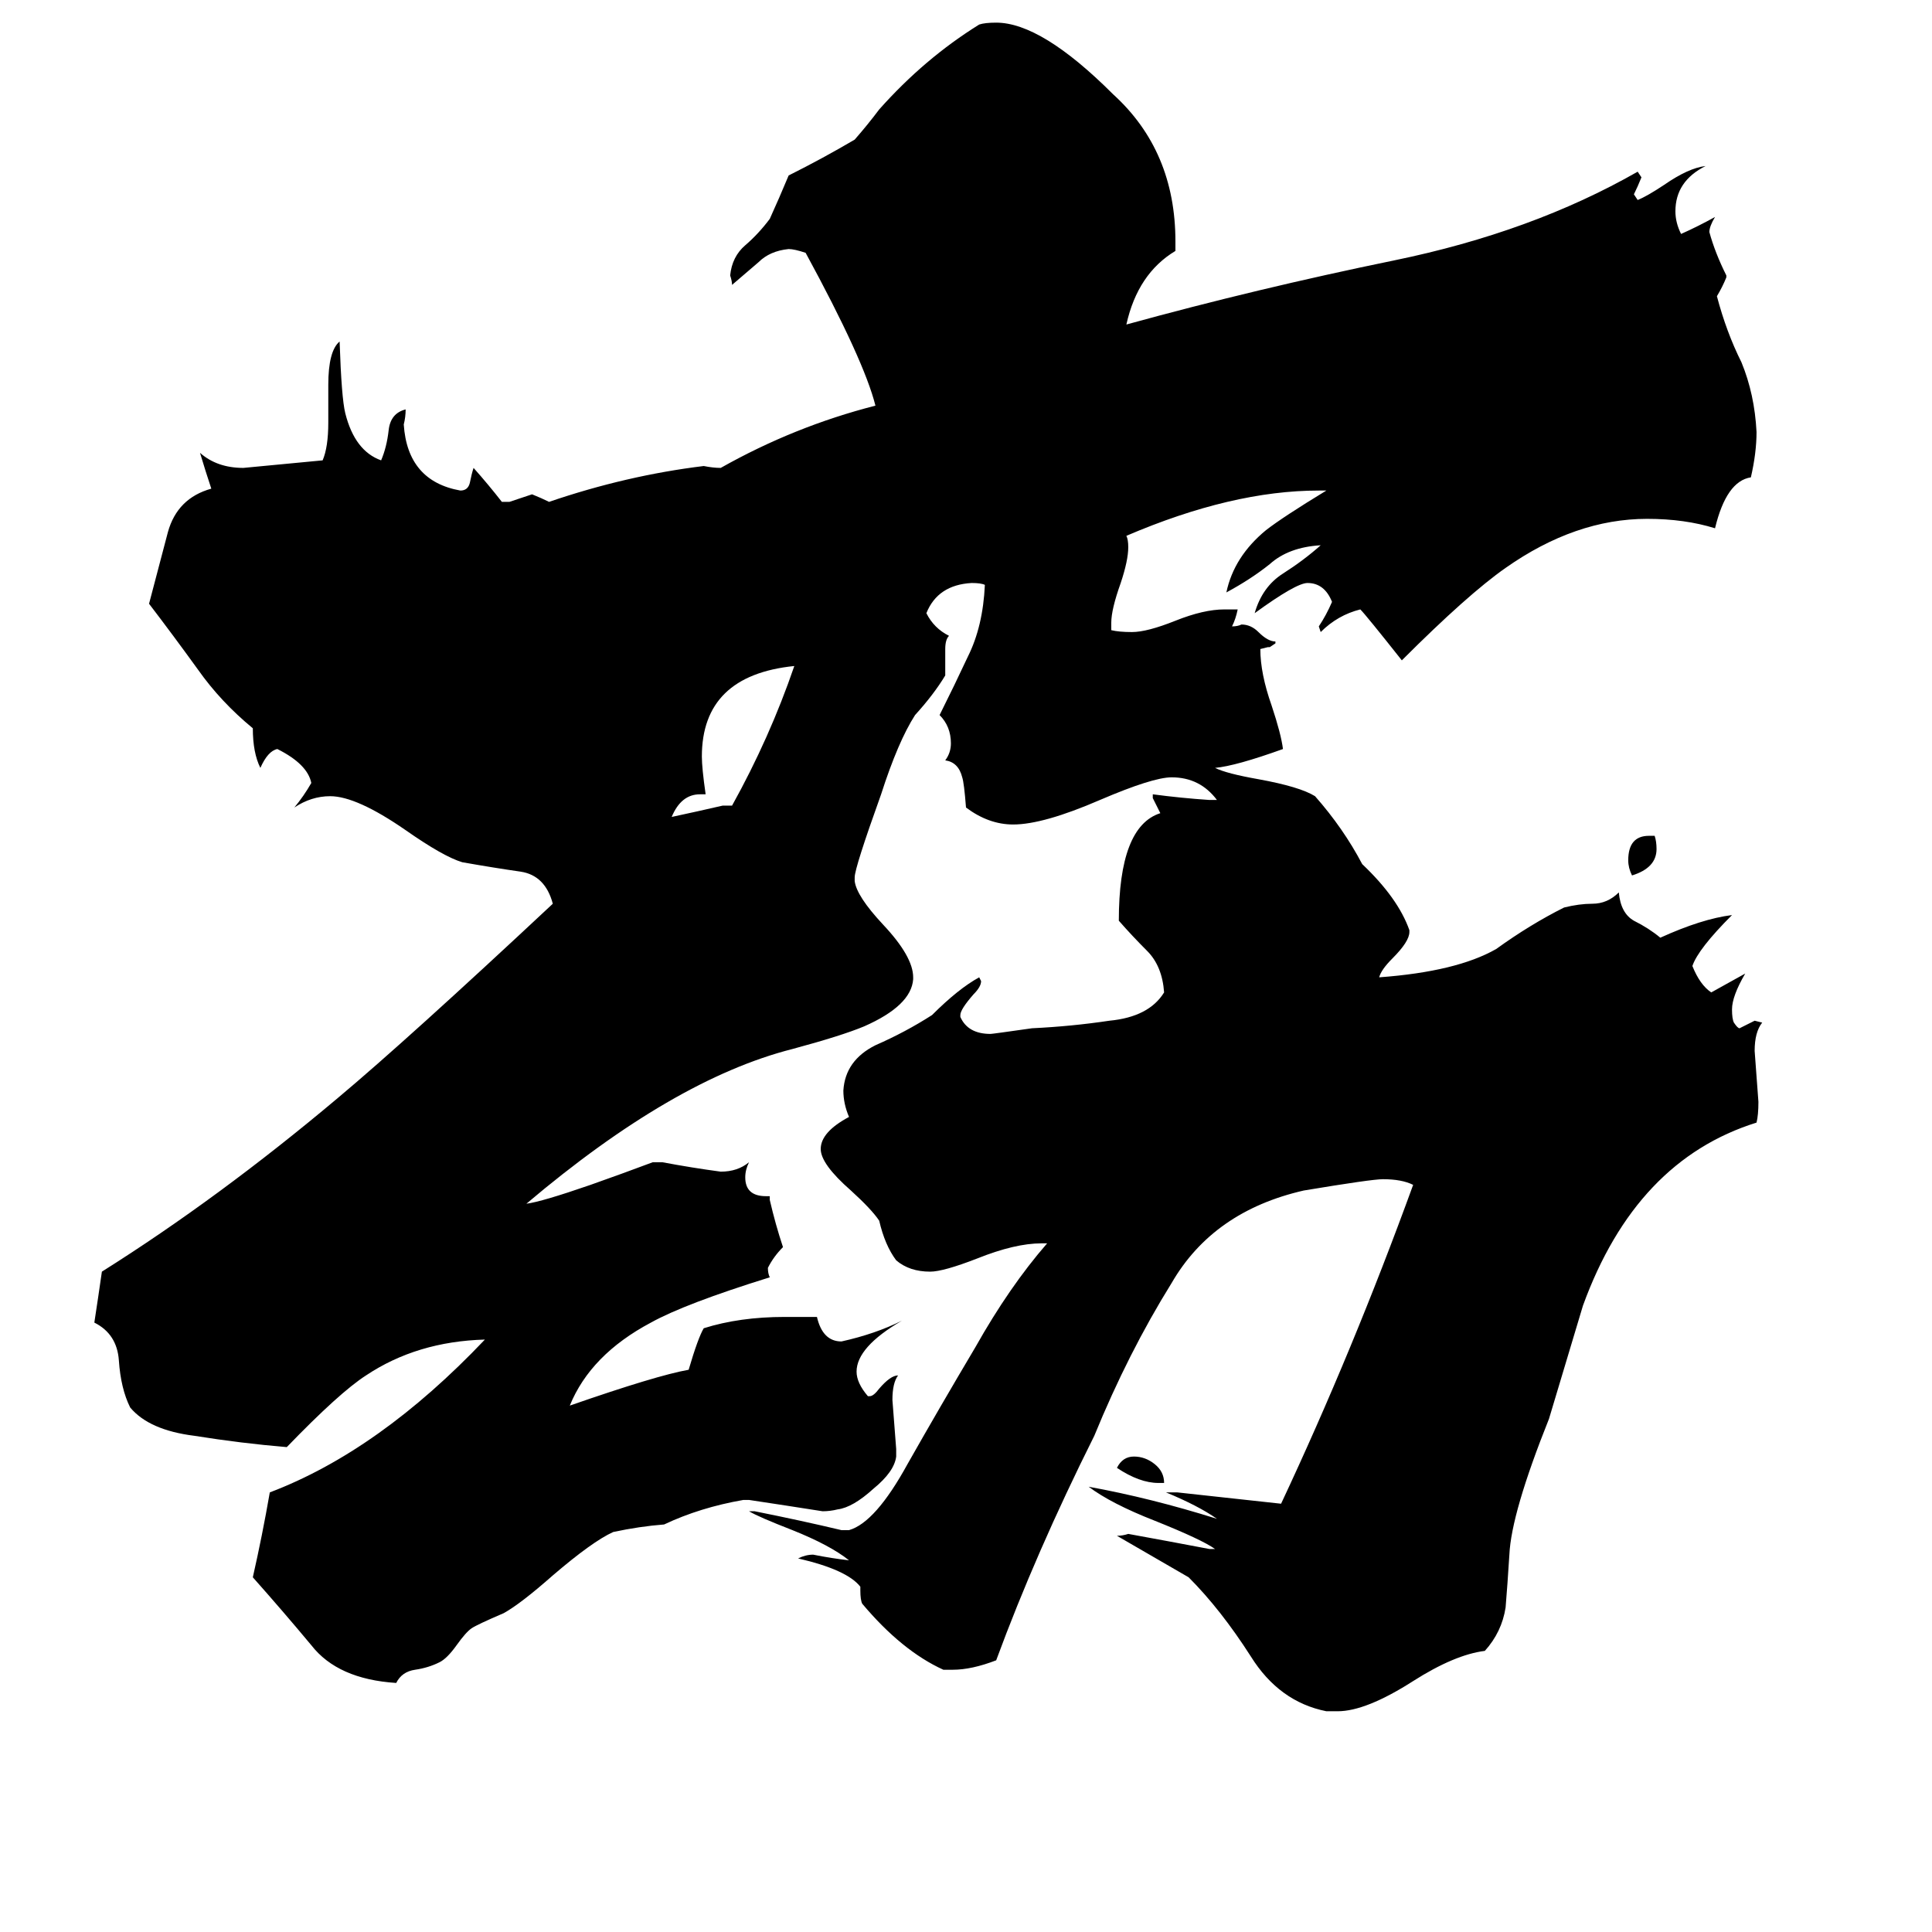 <svg xmlns="http://www.w3.org/2000/svg" viewBox="0 -800 1024 1024">
	<path fill="#000000" d="M617 -14H614Q604 -14 592 -22Q595 -28 601 -28Q607 -28 612 -24Q617 -20 617 -14ZM874 -357H877Q878 -354 878 -350Q878 -340 865 -336Q863 -340 863 -344Q863 -357 874 -357ZM383 -373H388Q408 -409 421 -447Q372 -442 372 -399Q372 -393 374 -379H371Q361 -379 356 -367Q370 -370 383 -373ZM709 107H703Q678 102 663 78Q647 53 630 36Q611 25 592 14Q595 14 598 13Q620 17 641 21H644Q637 16 612 6Q589 -3 577 -12Q610 -6 645 5Q635 -2 618 -9H624Q652 -6 679 -3Q717 -84 749 -172Q743 -175 733 -175Q727 -175 691 -169Q643 -158 621 -120Q598 -83 580 -39Q549 23 528 80Q515 85 505 85H500Q478 75 457 50Q456 48 456 43V41Q449 32 423 26Q427 24 431 24Q441 26 450 27Q440 19 420 11Q402 4 397 1H400Q425 6 446 11H450Q464 7 481 -24Q498 -54 517 -86Q535 -118 555 -141H552Q538 -141 518 -133Q500 -126 493 -126Q482 -126 475 -132Q469 -140 466 -153Q462 -159 451 -169Q435 -183 435 -191Q435 -200 450 -208Q447 -215 447 -222Q448 -238 464 -246Q480 -253 494 -262Q508 -276 519 -282L520 -280Q520 -277 516 -273Q509 -265 509 -262V-261Q513 -252 525 -252Q526 -252 547 -255Q568 -256 588 -259Q609 -261 617 -274Q616 -288 608 -296Q600 -304 593 -312Q593 -362 615 -369Q613 -373 611 -377V-379Q626 -377 641 -376H645Q636 -388 621 -388Q611 -388 583 -376Q553 -363 537 -363Q524 -363 512 -372Q511 -385 510 -388Q508 -396 501 -397Q504 -401 504 -406Q504 -415 498 -421Q506 -437 513 -452Q521 -468 522 -490Q520 -491 515 -491Q497 -490 491 -475Q495 -467 503 -463Q501 -461 501 -456V-442Q495 -432 485 -421Q476 -407 467 -379Q453 -340 453 -335V-333Q454 -325 468 -310Q484 -293 484 -282V-281Q483 -267 458 -256Q446 -251 420 -244Q357 -228 279 -162Q287 -163 313 -172Q330 -178 346 -184H351Q367 -181 382 -179Q391 -179 397 -184Q395 -180 395 -176Q395 -166 406 -166H408V-164Q411 -151 415 -139Q410 -134 407 -128Q407 -125 408 -123Q363 -109 345 -99Q313 -82 302 -55Q348 -71 365 -74Q370 -91 373 -96Q392 -102 416 -102H433Q436 -89 446 -89Q464 -93 478 -100Q454 -86 454 -73Q454 -67 460 -60H461Q463 -60 466 -64Q472 -71 476 -71Q473 -67 473 -58Q474 -45 475 -32V-28Q474 -20 463 -11Q452 -1 444 0Q440 1 436 1Q417 -2 397 -5H394Q371 -1 352 8Q339 9 325 12Q314 17 293 35Q276 50 267 55Q253 61 250 63Q247 65 242 72Q237 79 233 81Q227 84 220 85Q213 86 210 92Q179 90 165 72Q150 54 134 36Q139 14 143 -9Q201 -31 257 -90Q221 -89 194 -71Q180 -62 152 -33Q128 -35 103 -39Q79 -42 69 -54Q64 -64 63 -79Q62 -93 50 -99Q52 -112 54 -126Q116 -165 179 -218Q216 -249 293 -321Q289 -336 276 -338Q262 -340 245 -343Q235 -346 215 -360Q189 -378 175 -378Q165 -378 156 -372Q161 -378 165 -385Q163 -395 147 -403Q142 -402 138 -393Q134 -401 134 -414Q117 -428 105 -445Q92 -463 79 -480Q84 -499 89 -518Q94 -536 112 -541Q109 -550 106 -560Q115 -552 129 -552Q150 -554 171 -556Q174 -563 174 -576V-596Q174 -614 180 -619Q181 -589 183 -581Q188 -561 202 -556Q205 -563 206 -572Q207 -581 215 -583Q215 -579 214 -575Q216 -545 244 -540Q248 -540 249 -544Q250 -549 251 -552Q259 -543 266 -534H270Q276 -536 282 -538Q287 -536 291 -534Q332 -548 373 -553Q378 -552 382 -552Q421 -574 464 -585Q458 -609 427 -666Q421 -668 418 -668Q408 -667 402 -661Q395 -655 388 -649Q388 -651 387 -654Q388 -664 395 -670Q402 -676 408 -684Q413 -695 418 -707Q436 -716 453 -726Q460 -734 466 -742Q490 -769 519 -787Q522 -788 528 -788Q552 -788 590 -750Q623 -720 623 -672V-667Q603 -655 597 -628Q666 -647 739 -662Q812 -677 868 -709L870 -706Q868 -701 866 -697L868 -694Q873 -696 882 -702Q895 -711 904 -712Q888 -704 888 -688Q888 -682 891 -676Q900 -680 909 -685Q906 -680 906 -677Q909 -666 915 -654V-653Q913 -648 910 -643Q915 -624 923 -608Q930 -591 931 -571Q931 -560 928 -547Q915 -545 909 -520Q893 -525 873 -525Q835 -525 798 -499Q778 -485 743 -450Q724 -474 721 -477Q709 -474 700 -465L699 -468Q703 -474 706 -481Q702 -491 693 -491Q687 -491 665 -475Q669 -489 680 -496Q691 -503 700 -511Q683 -510 673 -501Q663 -493 650 -486Q654 -505 671 -519Q680 -526 703 -540H699Q653 -540 597 -516Q598 -514 598 -510Q598 -503 594 -491Q589 -477 589 -470V-466Q593 -465 600 -465Q608 -465 623 -471Q638 -477 649 -477H656Q655 -472 653 -468Q656 -468 658 -469Q663 -469 667 -465Q672 -460 676 -460V-459L673 -457H672L668 -456Q668 -443 674 -426Q679 -411 680 -403Q655 -394 644 -393Q650 -390 667 -387Q689 -383 697 -378Q712 -361 722 -342Q741 -324 747 -307V-306Q747 -301 738 -292Q732 -286 731 -282Q772 -285 793 -297Q811 -310 829 -319Q837 -321 844 -321Q852 -321 858 -327Q859 -316 866 -312Q874 -308 880 -303Q902 -313 918 -315Q900 -297 897 -288Q901 -278 907 -274Q916 -279 925 -284Q918 -272 918 -265Q918 -260 919 -258Q921 -255 922 -255Q926 -257 930 -259L934 -258Q930 -253 930 -243Q931 -229 932 -216Q932 -209 931 -205Q867 -185 839 -108Q830 -78 821 -48Q801 2 800 24Q799 40 798 52Q796 65 787 75Q771 77 749 91Q724 107 709 107Z"/>
</svg>